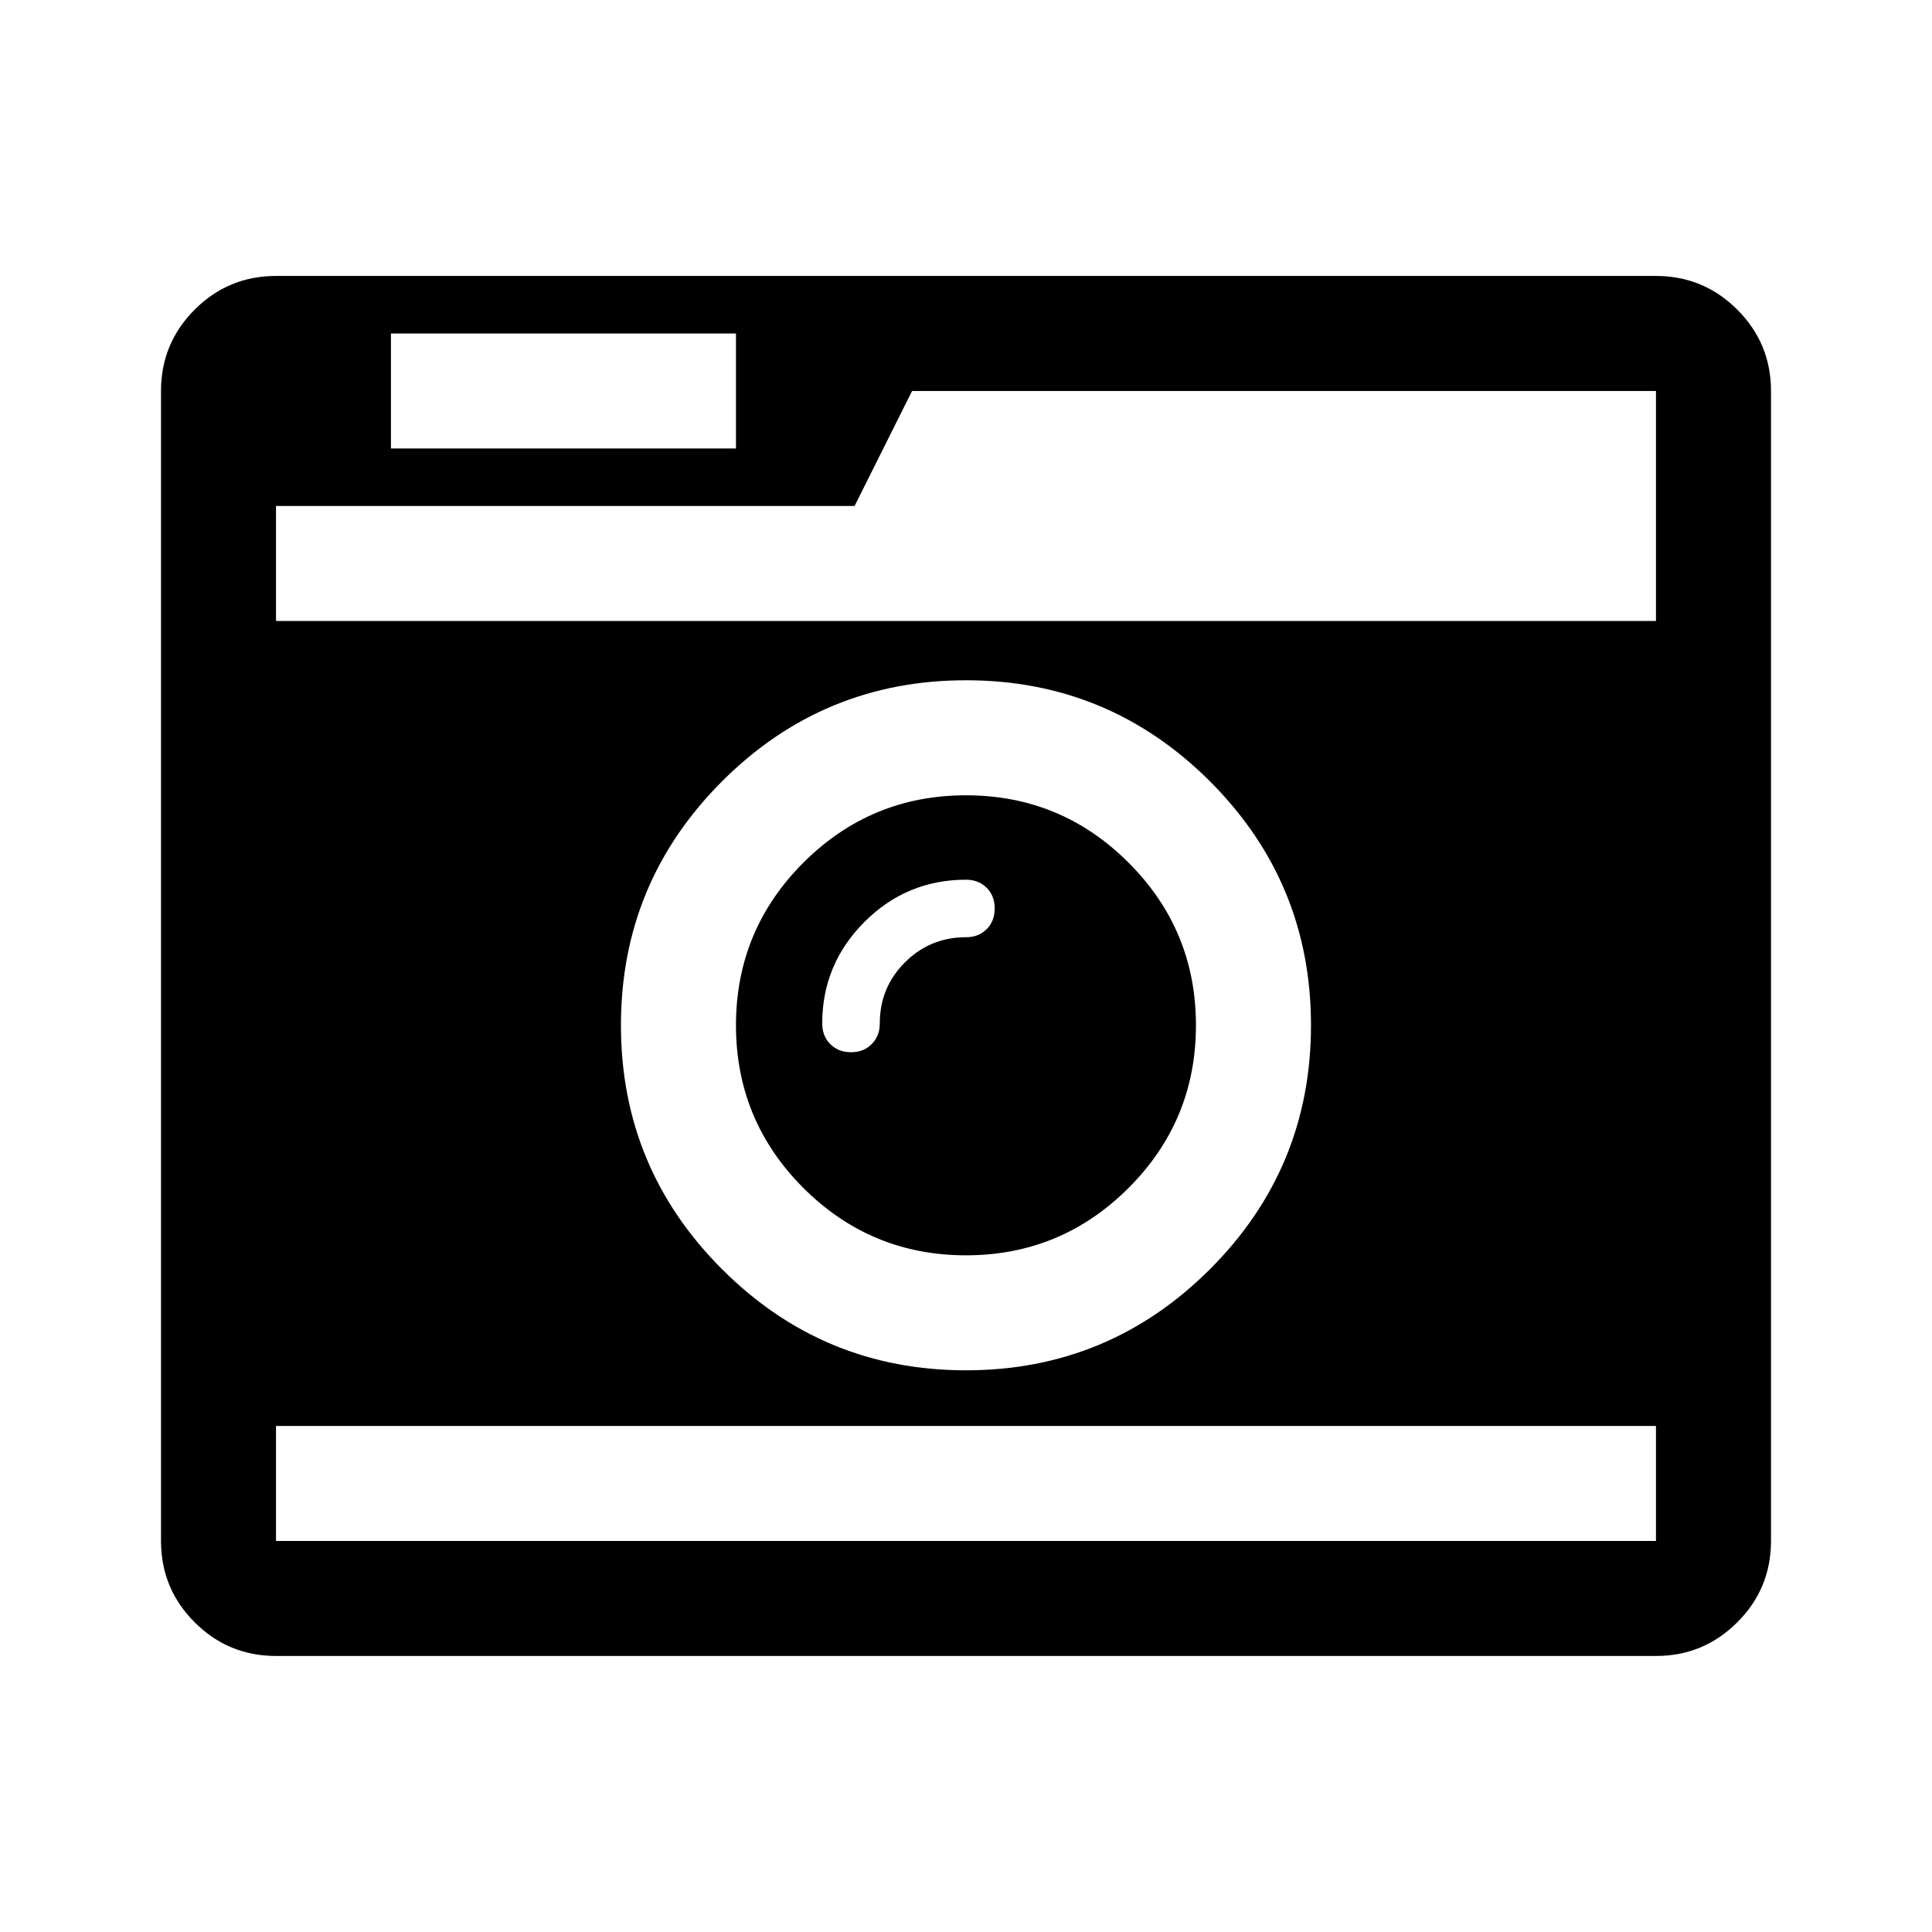 <?xml version="1.0" encoding="utf-8"?>
<!-- Generator: Adobe Illustrator 16.0.4, SVG Export Plug-In . SVG Version: 6.00 Build 0)  -->
<!DOCTYPE svg PUBLIC "-//W3C//DTD SVG 1.1//EN" "http://www.w3.org/Graphics/SVG/1.1/DTD/svg11.dtd">
<svg version="1.1" id="Layer_1" xmlns="http://www.w3.org/2000/svg" xmlns:xlink="http://www.w3.org/1999/xlink" x="0px" y="0px"
	 width="48px" height="48px" viewBox="0 0 48 48" enable-background="new 0 0 48 48" xml:space="preserve">
<path d="M44,9.714v28.571c0,0.789-0.279,1.463-0.838,2.021c-0.559,0.557-1.23,0.836-2.02,0.836H6.857
	c-0.789,0-1.463-0.279-2.021-0.836C4.279,39.748,4,39.074,4,38.285V9.714c0-0.789,0.279-1.462,0.836-2.021
	c0.559-0.558,1.232-0.837,2.021-0.837h34.285c0.789,0,1.461,0.279,2.02,0.837C43.721,8.252,44,8.925,44,9.714z M6.857,15.428h34.285
	v-2.634v-3.08H22.66l-1.428,2.857H6.857V15.428z M6.857,38.285h34.285v-2.857H6.857V38.285z M9.713,11.143h8.572V8.286H9.713V11.143
	z M30.061,31.533c1.674-1.674,2.51-3.693,2.51-6.061c0-2.366-0.836-4.385-2.51-6.06c-1.676-1.674-3.695-2.511-6.061-2.511
	c-2.367,0-4.387,0.837-6.061,2.511c-1.674,1.675-2.512,3.694-2.512,6.06c0,2.367,0.838,4.387,2.512,6.061s3.693,2.512,6.061,2.512
	C26.365,34.045,28.385,33.207,30.061,31.533z M28.039,21.433c1.117,1.116,1.674,2.463,1.674,4.04c0,1.578-0.557,2.924-1.674,4.041
	c-1.115,1.115-2.463,1.674-4.039,1.674c-1.578,0-2.924-0.559-4.041-1.674c-1.115-1.117-1.674-2.463-1.674-4.041
	c0-1.577,0.559-2.923,1.674-4.04c1.117-1.116,2.463-1.674,4.041-1.674C25.576,19.759,26.924,20.317,28.039,21.433z M24.514,23.084
	c0.133-0.134,0.199-0.305,0.199-0.513c0-0.209-0.066-0.38-0.199-0.514c-0.135-0.134-0.307-0.201-0.514-0.201
	c-0.982,0-1.824,0.35-2.523,1.049c-0.699,0.7-1.049,1.541-1.049,2.522c0,0.209,0.066,0.381,0.201,0.514
	c0.135,0.135,0.305,0.201,0.514,0.201s0.379-0.066,0.514-0.201c0.133-0.133,0.201-0.305,0.201-0.514c0-0.594,0.207-1.1,0.625-1.517
	c0.416-0.416,0.922-0.625,1.518-0.625C24.207,23.286,24.379,23.218,24.514,23.084z"/>
</svg>
